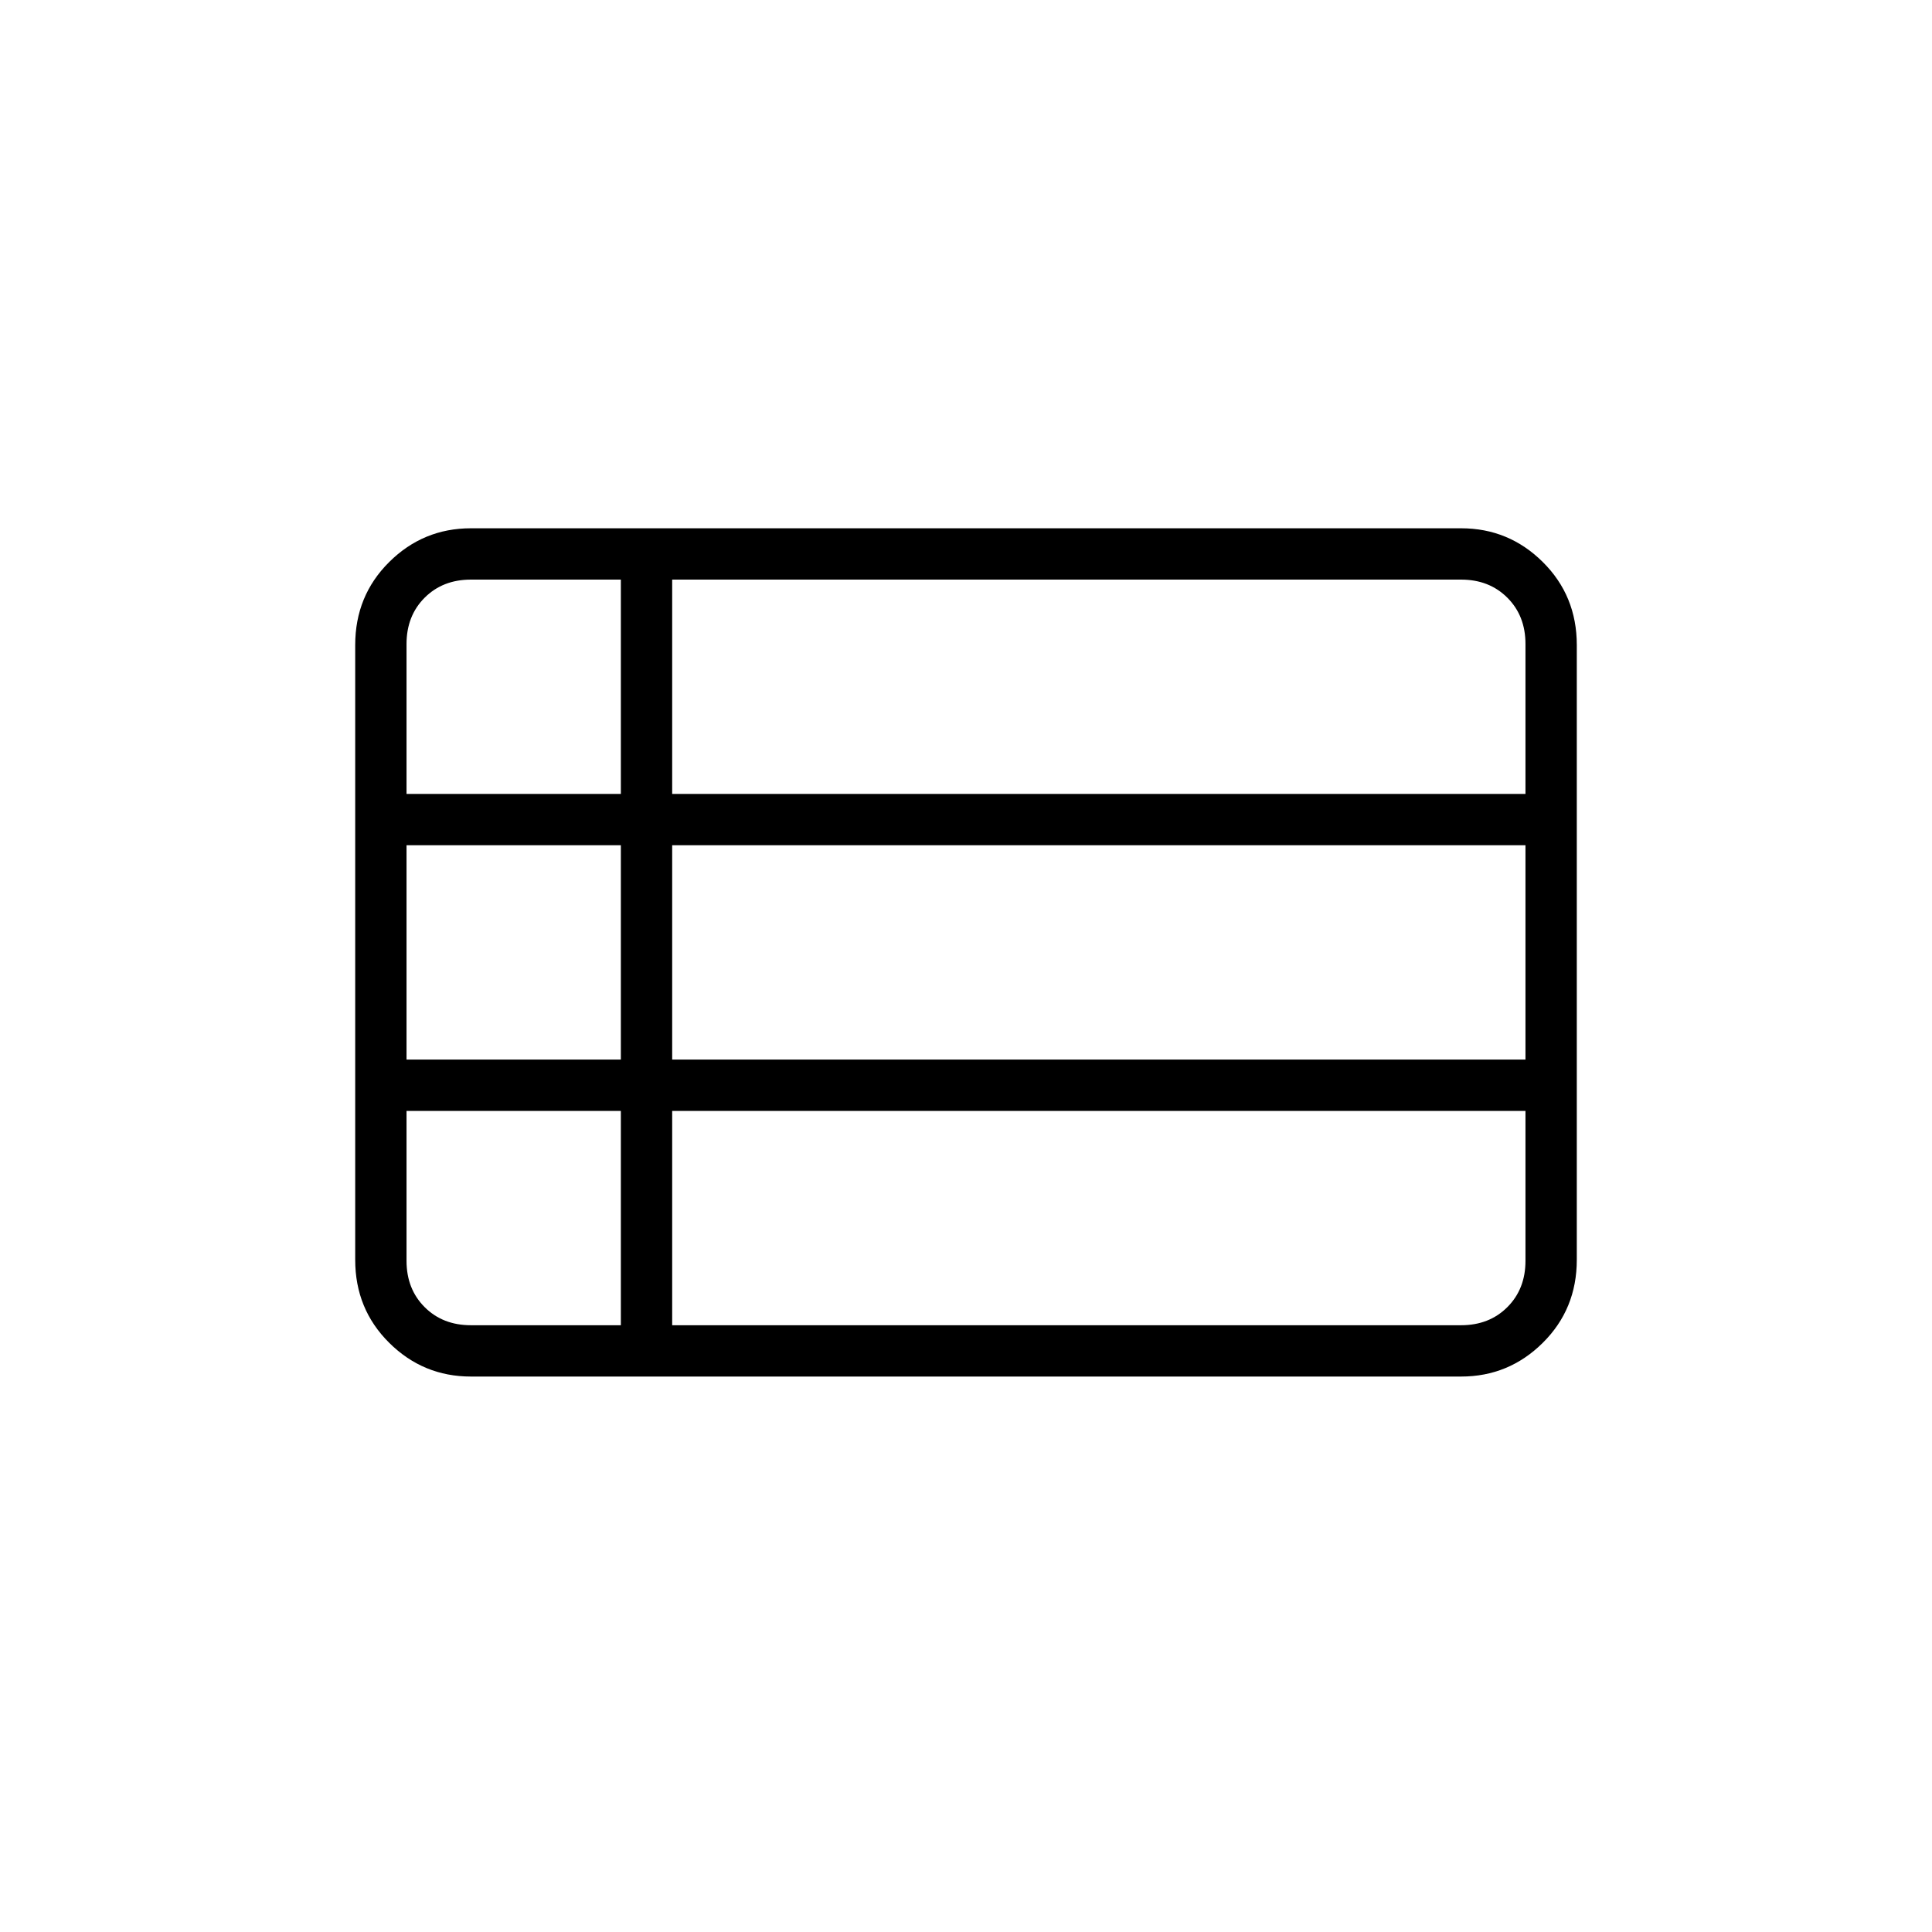 <svg xmlns="http://www.w3.org/2000/svg" height="24" viewBox="0 -960 960 960" width="24"><path d="M176.5-333.99v-305.52q0-24.46 16.89-41.22Q210.28-697.5 234-697.5h492q23.72 0 40.61 16.77 16.89 16.76 16.89 41.22v305.52q0 24.46-16.89 41.22Q749.72-276 726-276H234q-23.72 0-40.61-16.77-16.89-16.76-16.89-41.22ZM202-565.5h106.5V-672H234q-14 0-23 9t-9 23v74.5Zm132 0h424V-640q0-14-9-23t-23-9H334v106.5Zm0 132h424V-540H334v106.5Zm0 132h392q14 0 23-9t9-23V-408H334v106.5Zm-100 0h74.5V-408H202v74.5q0 14 9 23t23 9Zm-32-132h106.5V-540H202v106.5Z"/></svg>